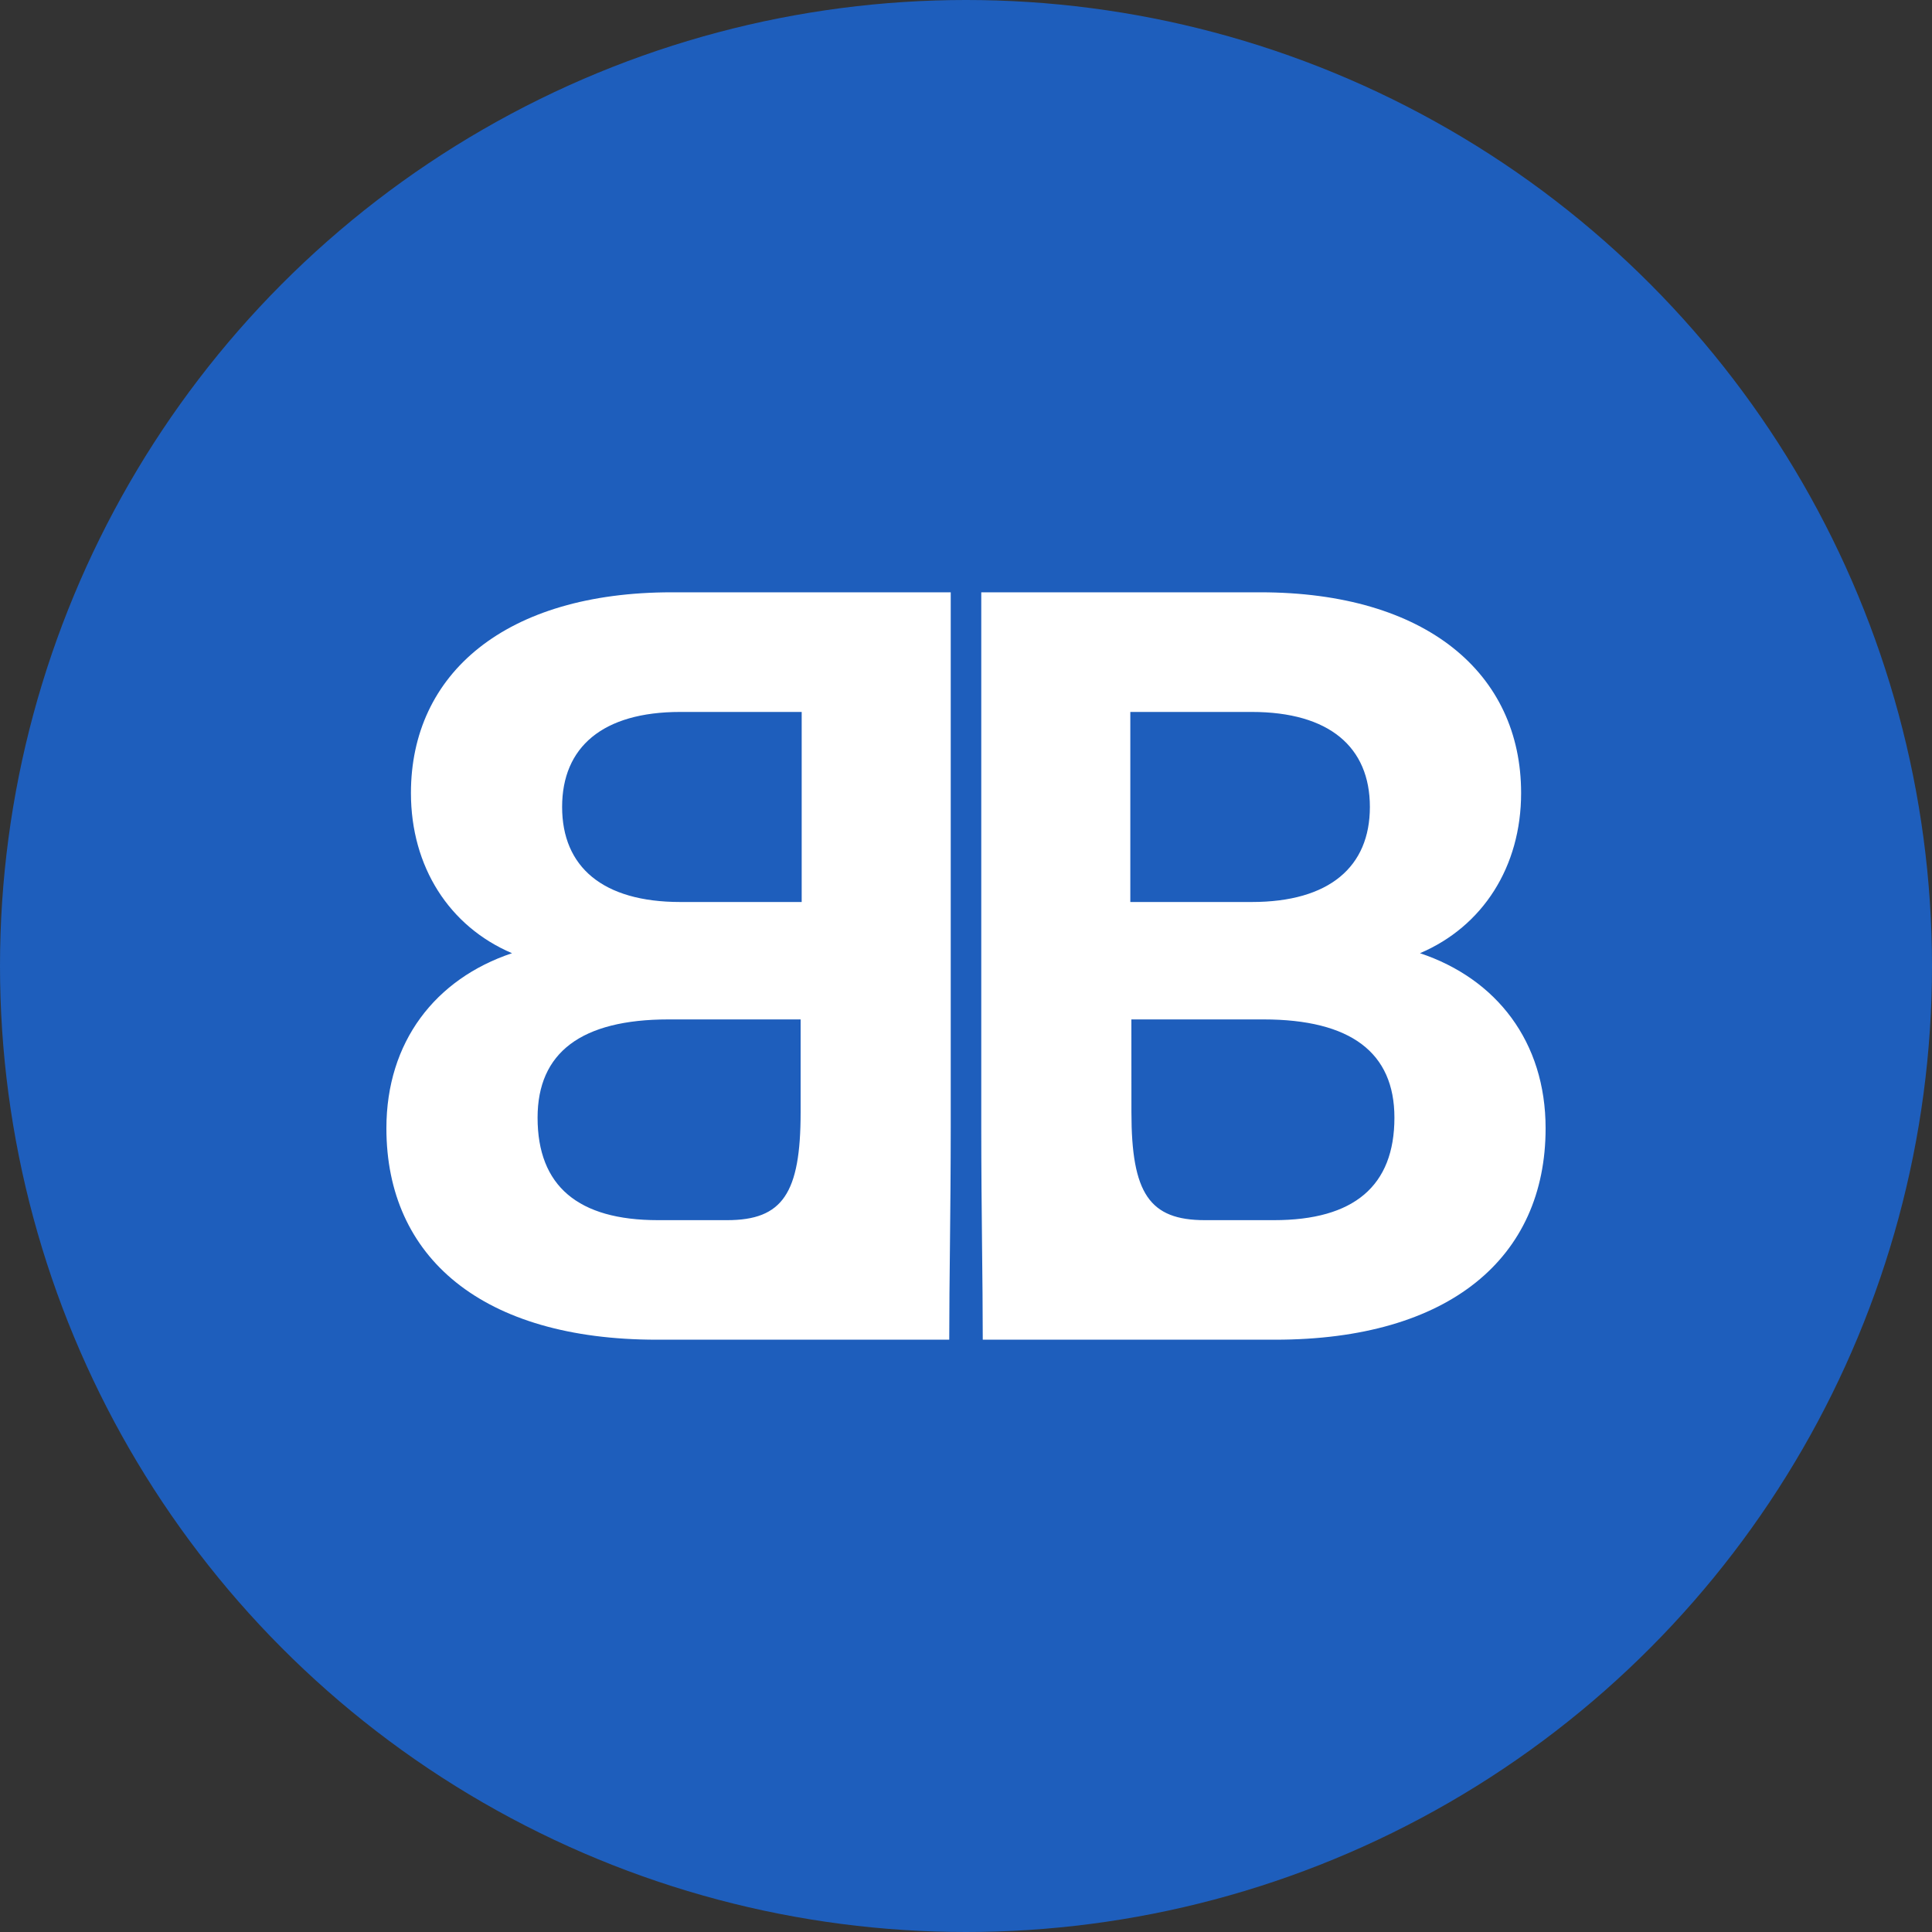 <?xml version="1.0" encoding="utf-8"?>
<svg role="img" viewBox="0 0 24 24" xmlns="http://www.w3.org/2000/svg">
	<rect x="0" y="0" width="24" height="24" fill="#333333" stroke="none"/>
	<title>NodeBB</title>
	<circle cx="12" cy="12" r="12" fill="#1E5EBC"></circle>
	<path d="M5.908 4.263c-3.439 0-5.4 1.68-5.4 4.156 0 1.525.793 2.763 2.093 3.316C1.014 12.265 0 13.569 0 15.36c0 2.675 1.984 4.377 5.6 4.377h6.053c0-1.269.03-2.557.031-4.44V4.263zm6.408 0v11.034c.001 1.883.031 3.171.031 4.44H18.4c3.616 0 5.6-1.702 5.6-4.377 0-1.79-1.014-3.095-2.601-3.625 1.3-.553 2.094-1.79 2.094-3.316 0-2.476-1.962-4.156-5.401-4.156zM6.085 6.74h2.513v3.935H6.085c-1.61 0-2.447-.73-2.447-1.968S4.475 6.74 6.085 6.74zm9.317 0h2.513c1.61 0 2.447.73 2.447 1.967 0 1.238-.837 1.968-2.447 1.968h-2.513zm-9.56 6.366h2.734v1.923c0 1.68-.375 2.233-1.521 2.233H5.622c-1.654 0-2.492-.707-2.492-2.122 0-1.348.904-2.034 2.712-2.034zm9.582 0h2.734c1.808 0 2.712.686 2.712 2.034 0 1.415-.838 2.122-2.492 2.122h-1.433c-1.146 0-1.52-.553-1.52-2.233z" transform="translate(4.8, 4.8) scale(0.6)" fill="white"></path>
</svg>